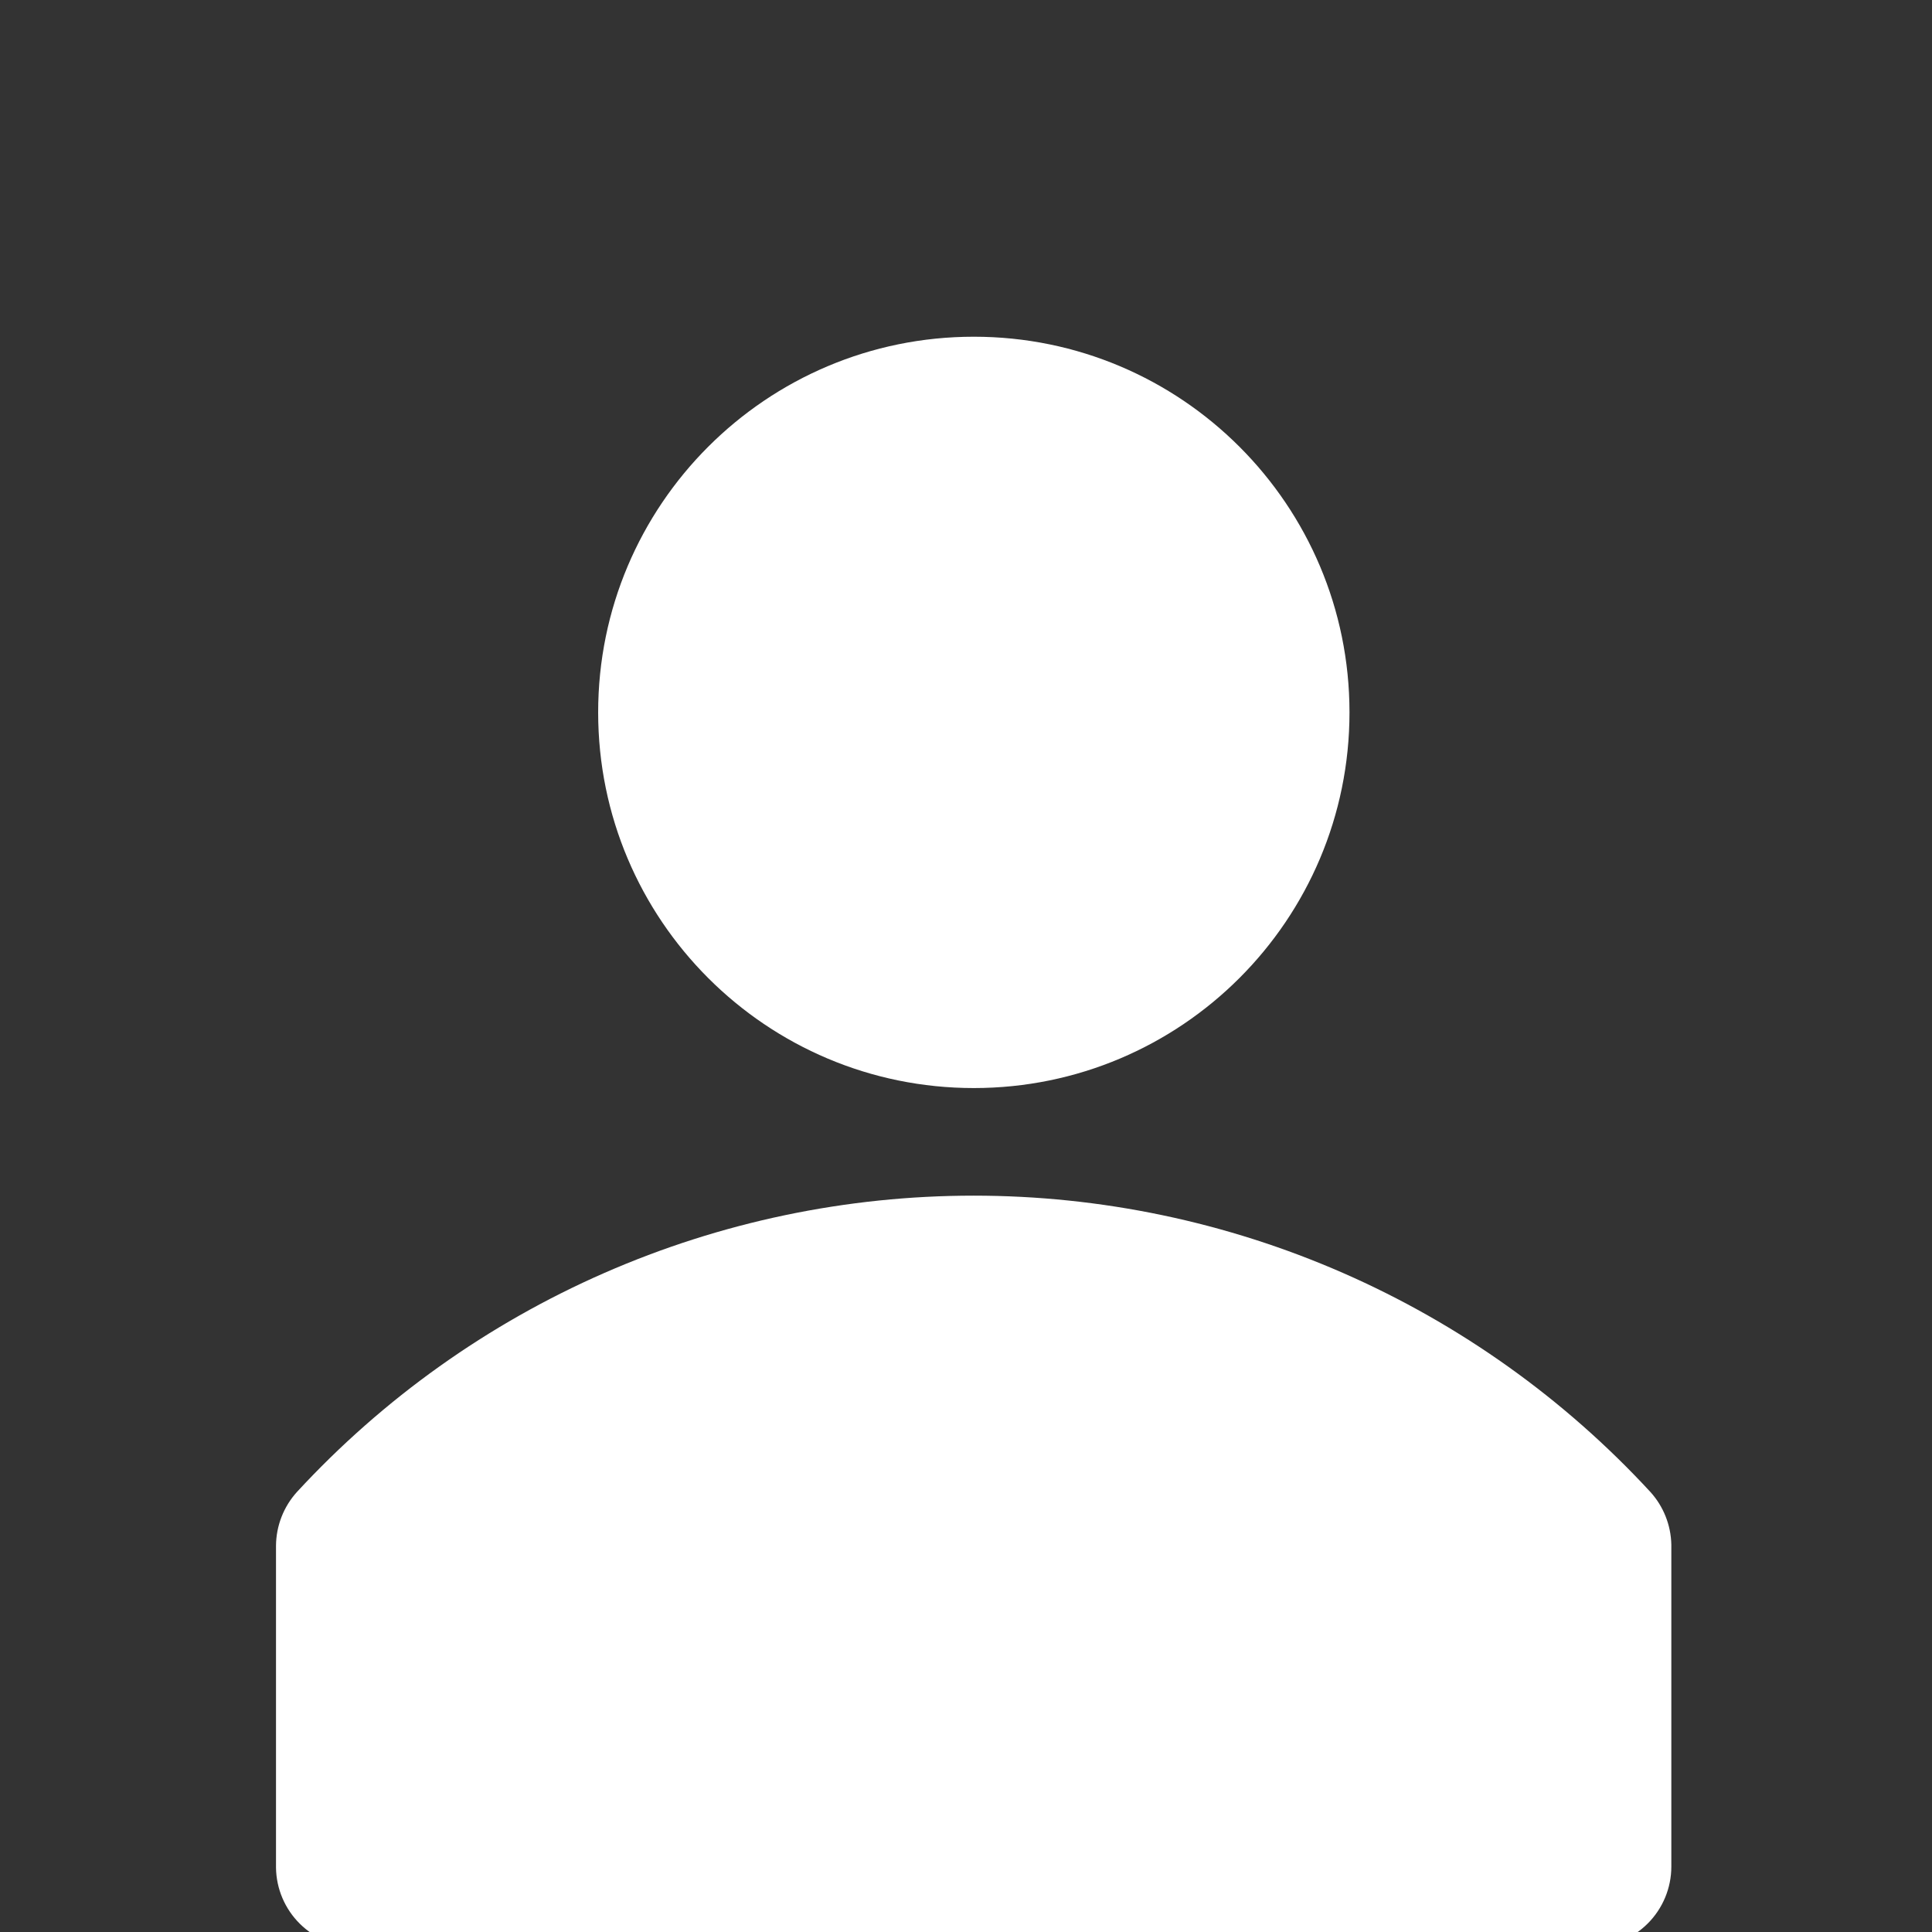 <svg width="350" height="350" viewBox="0 0 350 350" fill="none" xmlns="http://www.w3.org/2000/svg">
<rect x="0" y="0" width="350" height="350" fill="#333333" stroke="none"/>
<path d="M298.986 270.285C283.364 253.358 264.406 239.851 243.306 230.612C222.207 221.373 199.423 216.603 176.389 216.603C153.355 216.603 130.571 221.373 109.471 230.612C88.372 239.851 69.414 253.358 53.792 270.285C51.38 272.952 50.031 276.411 50 280.007V338.34C50.051 342.174 51.61 345.834 54.34 348.527C57.069 351.22 60.749 352.73 64.583 352.729H288.194C292.062 352.729 295.772 351.193 298.506 348.458C301.241 345.723 302.778 342.014 302.778 338.146V279.813C302.7 276.284 301.354 272.902 298.986 270.285V270.285Z" fill="white"/>
<path d="M176.417 197.111C214.003 197.111 244.473 166.642 244.473 129.056C244.473 91.469 214.003 61 176.417 61C138.831 61 108.362 91.469 108.362 129.056C108.362 166.642 138.831 197.111 176.417 197.111Z" fill="white"/>
</svg>
